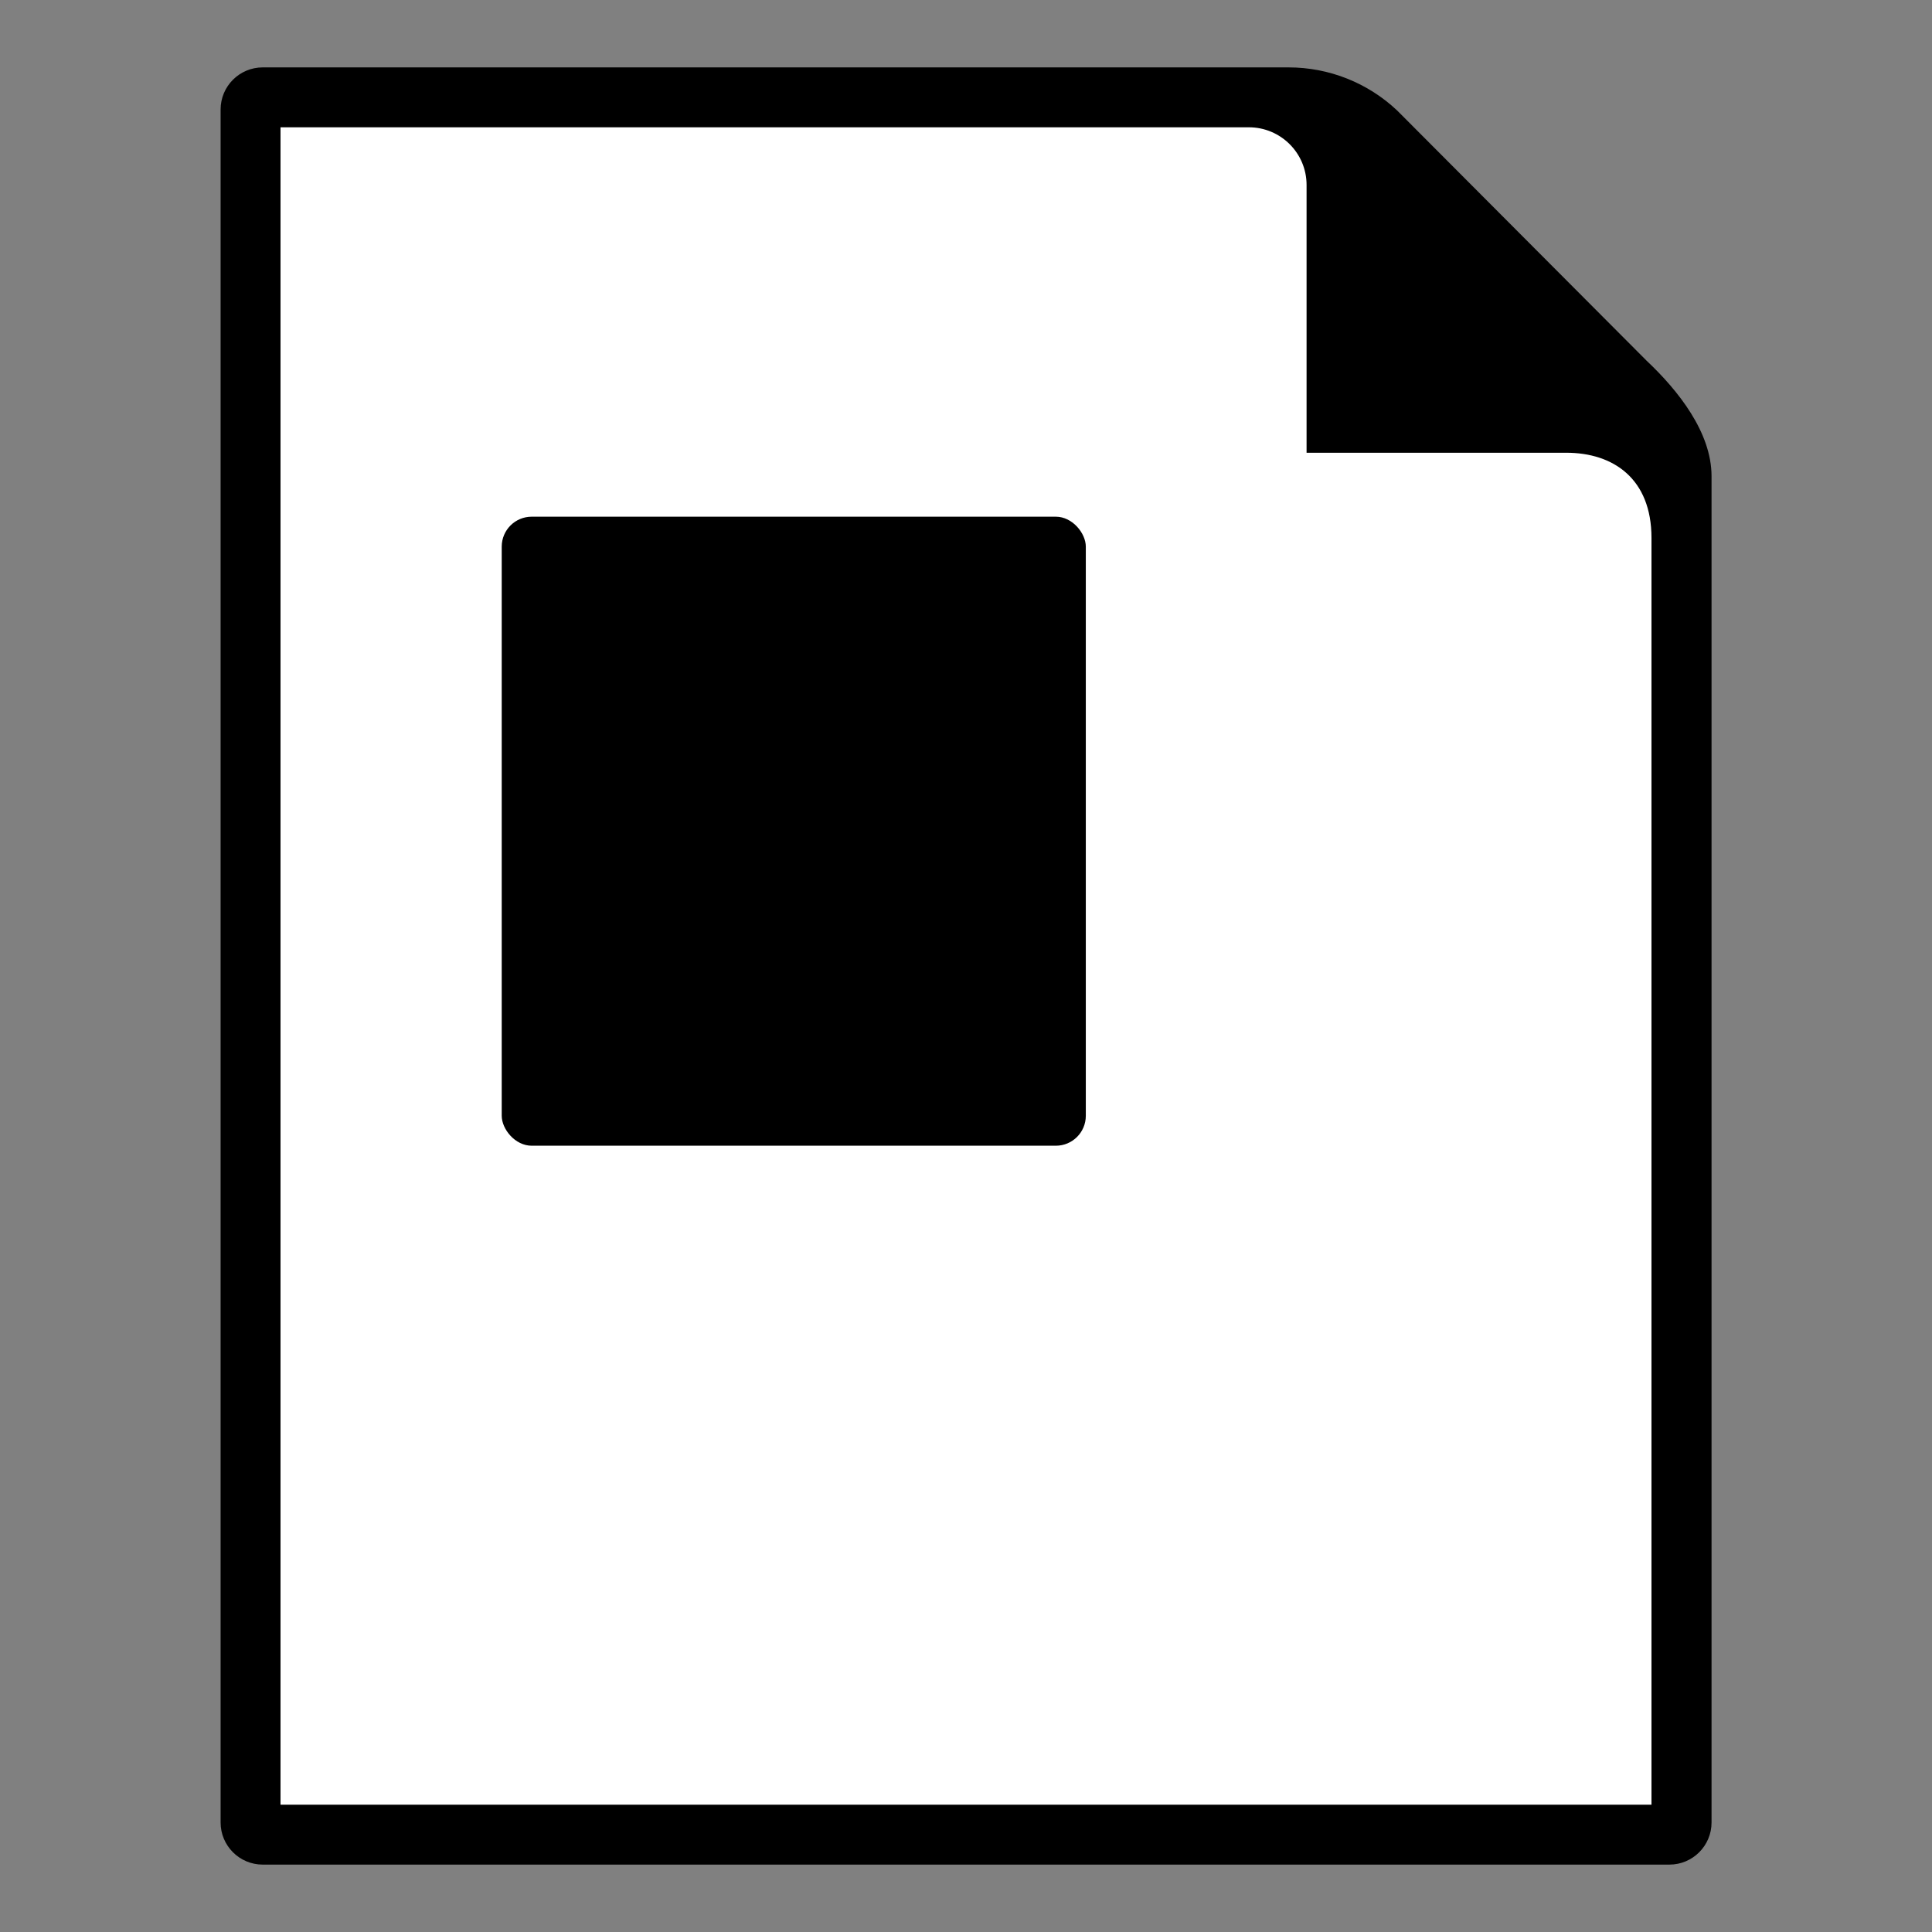 <svg width="129" height="129" viewBox="0 0 129 129" fill="none" xmlns="http://www.w3.org/2000/svg">
<rect x="0" y="0" width="129" height="129" fill="#808080" stroke="none"/>
<path d="M88.35 6.69H17.3V122.14H111.92V29.3L88.35 6.69Z" fill="white" style="fill:white;fill-opacity:1;"/>
<path d="M109.95 24.09L93.29 7.38C91.33 5.53 88.74 4.5 86.04 4.5H17.54C15.99 4.5 14.73 5.76 14.73 7.31V121.69C14.73 123.24 15.99 124.5 17.54 124.5H111.47C113.02 124.5 114.28 123.24 114.28 121.69V31.78C114.27 28.87 112.07 26.09 109.95 24.09ZM110.27 120.5H18.73V8.5H83.39C85.51 8.5 87.24 10.22 87.24 12.35V30.23H104.58C107.72 30.23 110.27 31.96 110.27 35.92V120.5Z" fill="#6FBFF0" style="fill:#6FBFF0;fill:color(display-p3 0.435 0.749 0.941);fill-opacity:1;"/>
<rect x="33.5" y="34.5" width="39" height="42" rx="2" fill="#6FBFF0" style="fill:#6FBFF0;fill:color(display-p3 0.435 0.749 0.941);fill-opacity:1;"/>
</svg>
